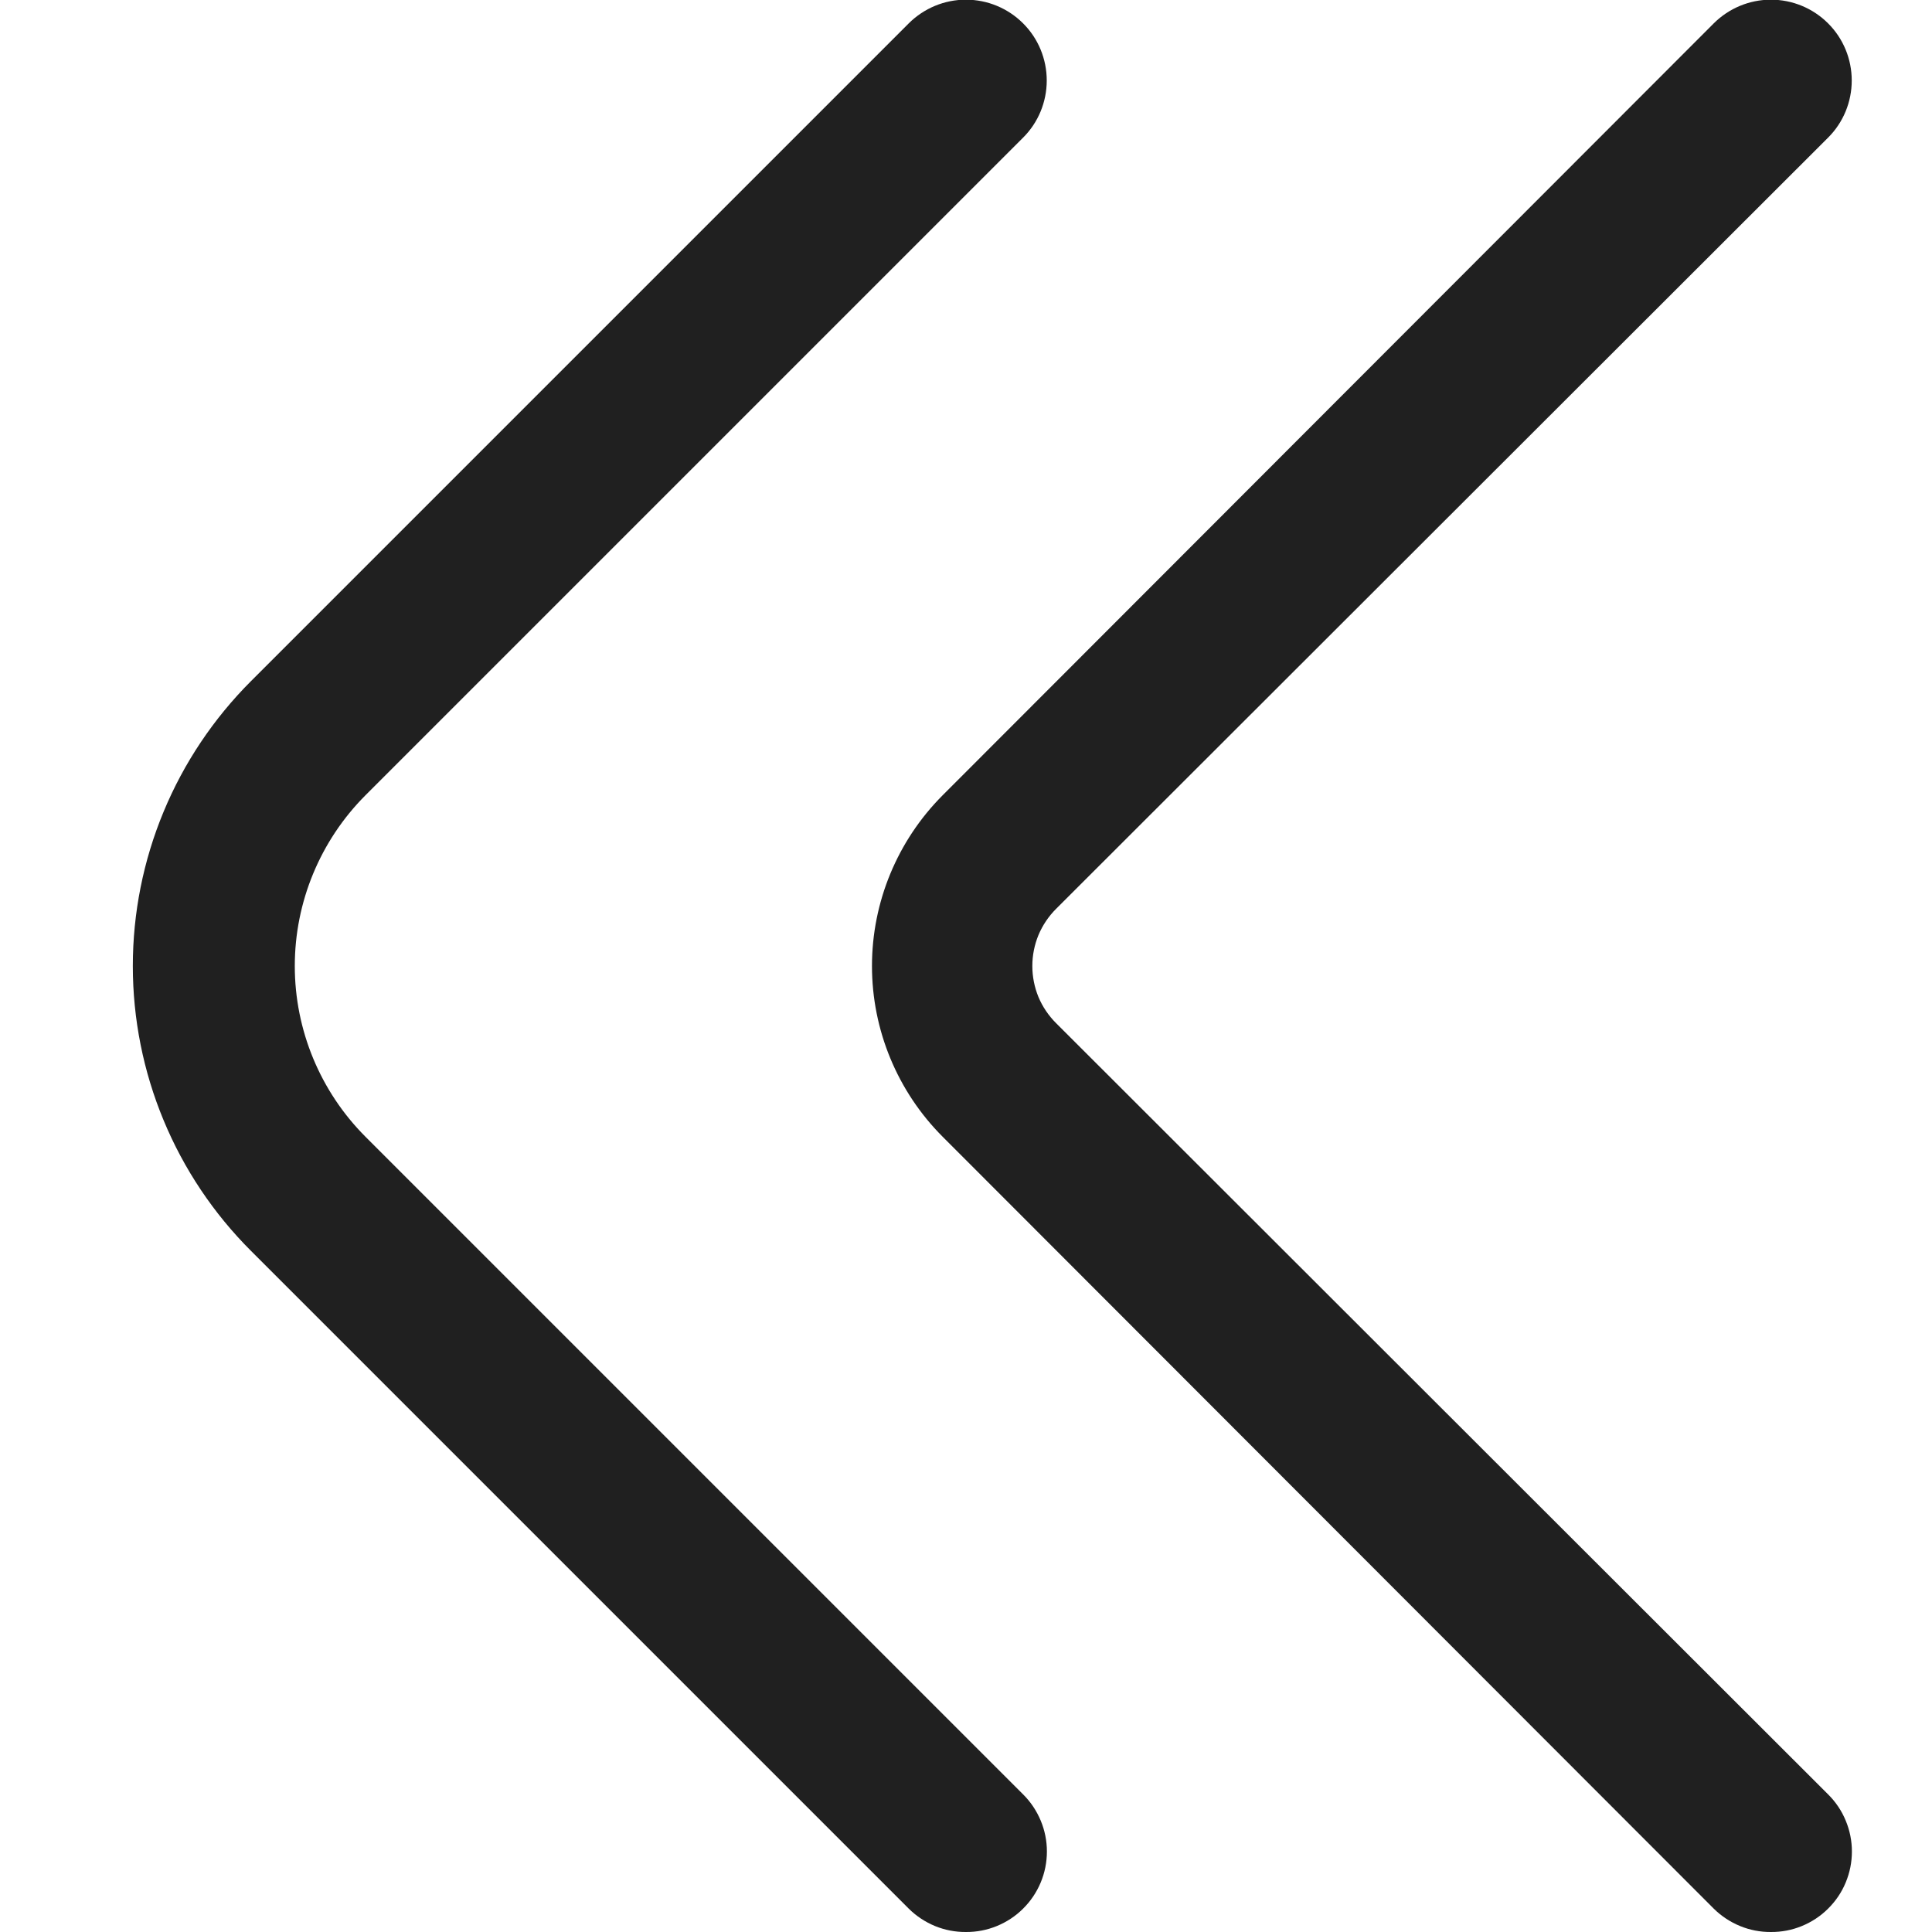 <svg width="24" height="24" viewBox="0 0 24 24" fill="none" xmlns="http://www.w3.org/2000/svg">
<g clip-path="url(#clip0_2_6311)">
<path d="M11.999 24C11.868 24.001 11.737 23.976 11.615 23.926C11.494 23.876 11.383 23.803 11.289 23.71L3.119 15.54C2.654 15.076 2.284 14.524 2.032 13.916C1.78 13.309 1.65 12.658 1.65 12C1.65 11.342 1.78 10.691 2.032 10.084C2.284 9.476 2.654 8.925 3.119 8.46L11.289 0.29C11.478 0.102 11.733 -0.004 11.999 -0.004C12.266 -0.004 12.521 0.102 12.709 0.29C12.898 0.478 13.003 0.734 13.003 1C13.003 1.266 12.898 1.522 12.709 1.71L4.539 9.88C3.978 10.443 3.662 11.205 3.662 12C3.662 12.795 3.978 13.558 4.539 14.12L12.709 22.29C12.803 22.383 12.877 22.494 12.928 22.616C12.979 22.738 13.005 22.868 13.005 23C13.005 23.132 12.979 23.263 12.928 23.385C12.877 23.507 12.803 23.617 12.709 23.71C12.616 23.803 12.505 23.876 12.383 23.926C12.261 23.976 12.131 24.001 11.999 24Z" fill="#202020"/>
<path d="M21.999 24C21.868 24.001 21.737 23.976 21.616 23.926C21.494 23.876 21.383 23.803 21.289 23.71L11.709 14.12C11.148 13.558 10.832 12.795 10.832 12C10.832 11.205 11.148 10.443 11.709 9.88L21.289 0.29C21.478 0.102 21.733 -0.004 21.999 -0.004C22.266 -0.004 22.521 0.102 22.709 0.29C22.898 0.478 23.003 0.734 23.003 1C23.003 1.266 22.898 1.522 22.709 1.71L13.119 11.29C13.026 11.383 12.951 11.494 12.9 11.616C12.85 11.738 12.824 11.868 12.824 12C12.824 12.132 12.85 12.263 12.9 12.385C12.951 12.507 13.026 12.617 13.119 12.71L22.709 22.29C22.803 22.383 22.878 22.494 22.928 22.616C22.979 22.738 23.005 22.868 23.005 23C23.005 23.132 22.979 23.263 22.928 23.385C22.878 23.507 22.803 23.617 22.709 23.71C22.616 23.803 22.505 23.876 22.383 23.926C22.262 23.976 22.131 24.001 21.999 24Z" fill="#202020"/>
</g>
<defs>
<clipPath id="clip0_2_6311">
<rect width="24" height="24" fill="white"/>
</clipPath>
</defs>
</svg>
